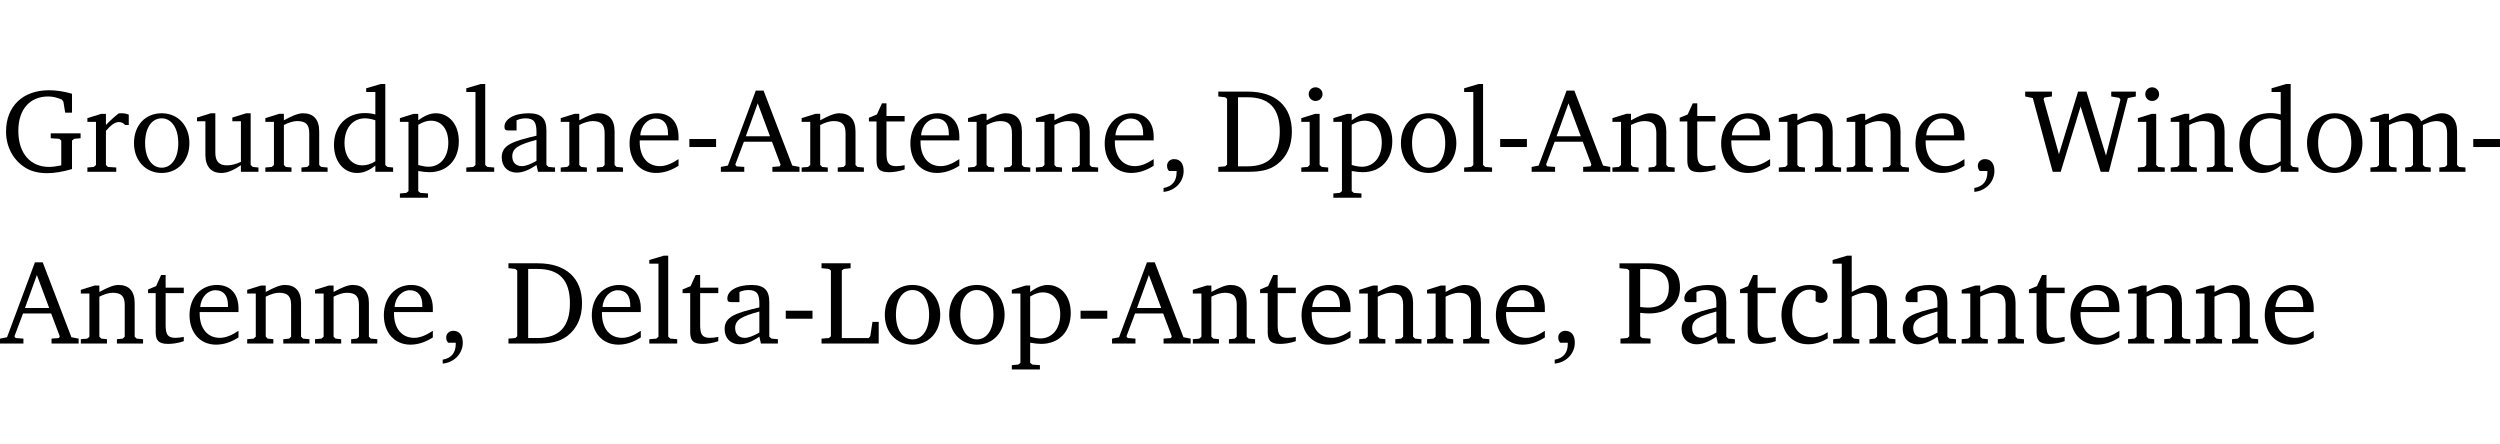 <?xml version="1.0" encoding="UTF-8" standalone="no"?>
<svg
   width="200.182pt"
   height="35.584pt"
   viewBox="0 0 200.182 35.584"
   version="1.2"
   id="svg256"
   sodipodi:docname="57a1d7ab3809.pdf"
   xmlns:inkscape="http://www.inkscape.org/namespaces/inkscape"
   xmlns:sodipodi="http://sodipodi.sourceforge.net/DTD/sodipodi-0.dtd"
   xmlns:xlink="http://www.w3.org/1999/xlink"
   xmlns="http://www.w3.org/2000/svg"
   xmlns:svg="http://www.w3.org/2000/svg">
  <sodipodi:namedview
     id="namedview258"
     pagecolor="#ffffff"
     bordercolor="#000000"
     borderopacity="0.25"
     inkscape:showpageshadow="2"
     inkscape:pageopacity="0.0"
     inkscape:pagecheckerboard="0"
     inkscape:deskcolor="#d1d1d1"
     inkscape:document-units="pt" />
  <defs
     id="defs73">
    <g
       id="g71">
      <symbol
         overflow="visible"
         id="glyph0-0">
        <path
           style="stroke:none"
           d=""
           id="path2" />
      </symbol>
      <symbol
         overflow="visible"
         id="glyph0-1">
        <path
           style="stroke:none"
           d="M 3.984,-3.078 V -2.688 l 0.688,0.047 L 4.828,-2.5 v 1.984 c -0.375,0.078 -0.703,0.125 -0.969,0.125 -1.5,0 -2.469,-1.078 -2.469,-2.891 0,-1.719 0.922,-2.75 2.391,-2.75 0.375,0 0.734,0.094 1.094,0.25 L 5,-5.609 l 0.141,0.875 H 5.688 V -6.25 C 5.047,-6.438 4.422,-6.531 3.844,-6.531 c -2.109,0 -3.438,1.297 -3.438,3.312 0,1.266 0.625,2.375 1.656,2.953 0.438,0.25 1,0.375 1.641,0.375 C 4.281,0.109 4.938,0 5.688,-0.219 V -2.5 L 5.859,-2.641 6.375,-2.688 v -0.391 z m 0,0"
           id="path5" />
      </symbol>
      <symbol
         overflow="visible"
         id="glyph0-2">
        <path
           style="stroke:none"
           d="m 0.281,0 h 2.312 V -0.344 L 1.922,-0.391 1.766,-0.547 V -3.281 c 0.391,-0.453 0.719,-0.703 1.031,-0.703 0.203,0 0.375,0.078 0.5,0.234 H 3.594 V -4.578 C 3.391,-4.656 3.219,-4.688 3.016,-4.688 c -0.078,0 -0.156,0 -0.234,0.016 C 2.438,-4.406 2.094,-4.094 1.766,-3.75 v -0.891 h -0.375 L 0.281,-4.297 V -4 h 0.688 v 3.453 L 0.797,-0.391 0.281,-0.344 Z m 0,0"
           id="path8" />
      </symbol>
      <symbol
         overflow="visible"
         id="glyph0-3">
        <path
           style="stroke:none"
           d="m 2.578,-4.688 c -1.297,0 -2.219,0.953 -2.219,2.391 0,1.406 0.938,2.391 2.219,2.391 1.281,0 2.219,-0.984 2.219,-2.391 0,-1.422 -0.938,-2.391 -2.219,-2.391 z m 0,0.406 c 0.766,0 1.328,0.75 1.328,1.984 0,1.234 -0.562,1.969 -1.328,1.969 -0.766,0 -1.328,-0.75 -1.328,-1.969 0,-1.25 0.547,-1.984 1.328,-1.984 z m 0,0"
           id="path11" />
      </symbol>
      <symbol
         overflow="visible"
         id="glyph0-4">
        <path
           style="stroke:none"
           d="M 1.359,-4.688 0.25,-4.344 v 0.297 H 0.922 V -1.375 c 0,0.969 0.469,1.469 1.281,1.469 0.469,0 0.984,-0.219 1.562,-0.625 V 0 h 1.406 V -0.344 L 4.719,-0.391 4.547,-0.547 V -4.688 H 4.188 l -1.109,0.344 v 0.297 h 0.688 v 3.25 C 3.359,-0.609 3,-0.516 2.656,-0.516 c -0.641,0 -0.938,-0.328 -0.938,-1.016 V -4.688 Z m 0,0"
           id="path14" />
      </symbol>
      <symbol
         overflow="visible"
         id="glyph0-5">
        <path
           style="stroke:none"
           d="M 0.281,0 H 2.375 V -0.344 L 1.922,-0.391 1.766,-0.547 V -3.75 c 0.406,-0.203 0.766,-0.312 1.062,-0.312 0.703,0 0.969,0.281 0.969,0.984 v 2.531 l -0.156,0.156 -0.469,0.047 V 0 h 2.094 V -0.344 L 4.75,-0.391 4.594,-0.547 v -2.688 c 0,-0.969 -0.469,-1.453 -1.297,-1.453 -0.406,0 -0.891,0.219 -1.531,0.562 v -0.516 h -0.375 L 0.281,-4.297 V -4 h 0.688 v 3.453 L 0.797,-0.391 0.281,-0.344 Z m 0,0"
           id="path17" />
      </symbol>
      <symbol
         overflow="visible"
         id="glyph0-6">
        <path
           style="stroke:none"
           d="M 3.656,-6.391 V -4.594 C 3.359,-4.672 3.078,-4.703 2.812,-4.703 c -1.453,0 -2.469,1.016 -2.469,2.547 0,1.344 0.797,2.25 1.844,2.25 0.531,0 0.984,-0.203 1.469,-0.594 V 0 H 5.078 V -0.344 L 4.625,-0.391 4.453,-0.547 V -7.031 H 4.094 L 2.922,-6.688 v 0.297 z m 0,5.547 C 3.312,-0.625 2.969,-0.516 2.625,-0.516 c -0.859,0 -1.438,-0.672 -1.438,-1.797 0,-1.203 0.672,-1.969 1.641,-1.969 0.219,0 0.516,0.047 0.828,0.156 z m 0,0"
           id="path20" />
      </symbol>
      <symbol
         overflow="visible"
         id="glyph0-7">
        <path
           style="stroke:none"
           d="m 0.219,2.078 h 2.25 V 1.734 L 1.859,1.688 1.688,1.547 V -0.062 C 2.047,0 2.344,0.031 2.578,0.031 4,0.031 4.938,-0.953 4.938,-2.453 4.938,-3.797 4.156,-4.688 3.094,-4.688 2.656,-4.688 2.203,-4.5 1.688,-4.125 V -4.641 H 1.328 L 0.219,-4.297 V -4 h 0.688 V 1.547 L 0.734,1.688 0.219,1.734 Z m 1.469,-2.625 v -3.219 c 0.375,-0.219 0.688,-0.328 1.016,-0.328 0.828,0 1.391,0.656 1.391,1.766 0,1.172 -0.656,1.922 -1.594,1.922 -0.219,0 -0.484,-0.047 -0.812,-0.141 z m 0,0"
           id="path23" />
      </symbol>
      <symbol
         overflow="visible"
         id="glyph0-8">
        <path
           style="stroke:none"
           d="M 0.266,0 H 2.5 V -0.344 L 1.953,-0.391 1.781,-0.547 V -7.031 H 1.422 l -1.156,0.344 v 0.297 H 1 v 5.844 l -0.172,0.156 -0.562,0.047 z m 0,0"
           id="path26" />
      </symbol>
      <symbol
         overflow="visible"
         id="glyph0-9">
        <path
           style="stroke:none"
           d="M 3.188,-0.547 3.312,0 H 4.672 V -0.344 L 4.156,-0.391 3.984,-0.547 V -3.312 c 0,-0.969 -0.422,-1.375 -1.422,-1.375 -1.203,0 -1.938,0.484 -1.938,1.078 0,0.219 0.078,0.297 0.297,0.297 H 1.594 V -4.125 c 0.25,-0.109 0.484,-0.156 0.719,-0.156 0.688,0 0.875,0.328 0.875,1.078 v 0.312 C 1.281,-2.438 0.406,-2.156 0.406,-1.156 c 0,0.719 0.469,1.219 1.219,1.219 0.453,0 0.969,-0.203 1.562,-0.609 z m 0,-0.328 C 2.719,-0.609 2.328,-0.453 2.016,-0.453 1.531,-0.453 1.25,-0.766 1.25,-1.234 1.25,-1.938 1.844,-2.188 3.188,-2.562 Z m 0,0"
           id="path29" />
      </symbol>
      <symbol
         overflow="visible"
         id="glyph0-10">
        <path
           style="stroke:none"
           d="m 4.281,-1.016 c -0.547,0.359 -1.016,0.562 -1.5,0.562 -0.969,0 -1.609,-0.734 -1.609,-1.953 0,-0.031 0,-0.078 0,-0.109 H 4.281 c 0,-0.109 0,-0.203 0,-0.297 0,-1.172 -0.672,-1.875 -1.719,-1.875 -1.281,0 -2.203,0.984 -2.203,2.422 0,1.406 0.859,2.359 2.125,2.359 0.609,0 1.219,-0.203 1.797,-0.578 z M 3.438,-2.922 H 1.219 c 0.062,-0.812 0.609,-1.344 1.219,-1.344 0.641,0 1,0.422 1,1.203 0,0.047 0,0.094 0,0.141 z m 0,0"
           id="path32" />
      </symbol>
      <symbol
         overflow="visible"
         id="glyph0-11">
        <path
           style="stroke:none"
           d="m 0.453,-2.625 v 0.641 H 2.594 V -2.625 Z m 0,0"
           id="path35" />
      </symbol>
      <symbol
         overflow="visible"
         id="glyph0-12">
        <path
           style="stroke:none"
           d="m 2.719,-6.5 -2.234,6 -0.562,0.109 V 0 h 1.875 v -0.391 l -0.625,-0.047 -0.094,-0.141 0.688,-1.828 h 2.25 l 0.688,1.828 -0.062,0.141 -0.594,0.047 V 0 H 6.219 V -0.391 L 5.641,-0.5 3.344,-6.5 Z M 2.875,-5.484 3.859,-2.844 h -1.938 z m 0,0"
           id="path38" />
      </symbol>
      <symbol
         overflow="visible"
         id="glyph0-13">
        <path
           style="stroke:none"
           d="m 0.844,-4.031 v 3.094 c 0,0.672 0.203,0.969 1,0.969 0.359,0 0.797,-0.062 1.25,-0.219 v -0.344 c -0.219,0.047 -0.438,0.078 -0.672,0.078 -0.656,0 -0.781,-0.328 -0.781,-1.047 V -4.031 H 3.094 v -0.438 H 1.641 V -5.484 H 1.281 L 0.875,-4.594 0.234,-4.328 v 0.297 z m 0,0"
           id="path41" />
      </symbol>
      <symbol
         overflow="visible"
         id="glyph0-14">
        <path
           style="stroke:none"
           d="m 0.375,1.609 c 0.969,-0.094 1.609,-0.844 1.609,-1.672 0,-0.609 -0.281,-0.953 -0.766,-0.953 -0.312,0 -0.562,0.219 -0.562,0.531 0,0.172 0.047,0.297 0.156,0.422 h 0.609 c 0,0.031 0,0.078 0,0.094 0,0.703 -0.344,1.141 -1.047,1.266 z m 0,0"
           id="path44" />
      </symbol>
      <symbol
         overflow="visible"
         id="glyph0-15">
        <path
           style="stroke:none"
           d="M 2.672,-6.422 H 0.312 v 0.391 l 0.547,0.062 0.156,0.125 v 5.266 L 0.859,-0.438 0.312,-0.391 V 0 h 2.359 c 0.969,0 1.688,-0.109 2.344,-0.594 0.781,-0.594 1.188,-1.484 1.188,-2.625 0,-2 -1.266,-3.203 -3.531,-3.203 z m -0.781,0.453 h 0.75 c 1.75,0 2.594,0.891 2.594,2.75 0,1.859 -0.844,2.781 -2.594,2.781 h -0.75 z m 0,0"
           id="path47" />
      </symbol>
      <symbol
         overflow="visible"
         id="glyph0-16">
        <path
           style="stroke:none"
           d="m 1.469,-6.766 c -0.297,0 -0.547,0.234 -0.547,0.547 0,0.312 0.25,0.547 0.547,0.547 0.312,0 0.562,-0.234 0.562,-0.547 0,-0.297 -0.25,-0.547 -0.562,-0.547 z m -0.031,2.125 -1.109,0.344 V -4 H 1 v 3.453 L 0.844,-0.391 0.328,-0.344 V 0 h 2.156 V -0.344 L 1.969,-0.391 1.797,-0.547 v -4.094 z m 0,0"
           id="path50" />
      </symbol>
      <symbol
         overflow="visible"
         id="glyph0-17">
        <path
           style="stroke:none"
           d="M 2.203,0 H 2.844 L 4.438,-5.234 6.047,0 h 0.656 l 1.516,-5.906 0.641,-0.125 v -0.391 h -1.969 v 0.391 l 0.641,0.109 0.094,0.141 -1.156,4.484 -1.562,-5.125 H 4.234 l -1.531,5.016 -1.234,-4.422 0.078,-0.125 0.594,-0.078 V -6.422 H 0 v 0.391 l 0.609,0.125 z m 0,0"
           id="path53" />
      </symbol>
      <symbol
         overflow="visible"
         id="glyph0-18">
        <path
           style="stroke:none"
           d="M 4.344,-4.047 C 4.125,-4.469 3.766,-4.688 3.297,-4.688 c -0.406,0 -0.906,0.188 -1.531,0.562 v -0.516 h -0.375 L 0.281,-4.297 V -4 h 0.688 v 3.453 L 0.797,-0.391 0.281,-0.344 V 0 H 2.375 V -0.344 L 1.922,-0.391 1.766,-0.547 V -3.75 C 2.188,-3.953 2.531,-4.062 2.844,-4.062 c 0.578,0 0.844,0.312 0.844,0.984 v 2.531 L 3.531,-0.391 3.062,-0.344 V 0 H 5.109 V -0.344 L 4.656,-0.391 4.484,-0.547 V -3.75 c 0.406,-0.203 0.781,-0.312 1.078,-0.312 0.594,0 0.859,0.312 0.859,0.984 v 2.531 L 6.25,-0.391 5.797,-0.344 V 0 h 2.094 V -0.344 L 7.375,-0.391 7.219,-0.547 v -2.688 c 0,-0.953 -0.484,-1.453 -1.234,-1.453 -0.375,0 -0.922,0.219 -1.641,0.641 z m 0,0"
           id="path56" />
      </symbol>
      <symbol
         overflow="visible"
         id="glyph0-19">
        <path
           style="stroke:none"
           d="M 0.266,0 H 4.844 v -1.734 h -0.5 l -0.172,1.141 -0.125,0.156 h -2.156 v -5.406 l 0.156,-0.125 0.547,-0.062 V -6.422 H 0.266 v 0.391 l 0.594,0.062 0.156,0.125 v 5.266 l -0.156,0.141 -0.594,0.047 z m 0,0"
           id="path59" />
      </symbol>
      <symbol
         overflow="visible"
         id="glyph0-20">
        <path
           style="stroke:none"
           d="M 0.312,0 H 2.719 V -0.391 L 2.047,-0.438 1.891,-0.578 v -1.875 c 0.297,0.031 0.531,0.047 0.703,0.047 1.547,0 2.484,-0.828 2.484,-2.062 0,-1.453 -0.828,-1.953 -2.656,-1.953 h -2.188 v 0.391 l 0.625,0.062 0.156,0.125 v 5.266 L 0.859,-0.438 0.312,-0.391 Z m 1.578,-2.922 v -3.031 C 2.062,-5.969 2.234,-5.969 2.375,-5.969 c 1.234,0 1.812,0.453 1.812,1.484 0,1.047 -0.578,1.609 -1.672,1.609 -0.141,0 -0.359,-0.016 -0.625,-0.047 z m 0,0"
           id="path62" />
      </symbol>
      <symbol
         overflow="visible"
         id="glyph0-21">
        <path
           style="stroke:none"
           d="m 4.062,-0.406 v -0.5 C 3.656,-0.625 3.266,-0.5 2.844,-0.5 c -0.984,0 -1.625,-0.688 -1.625,-1.875 0,-1.203 0.594,-1.938 1.406,-1.938 0.172,0 0.312,0.047 0.469,0.141 v 0.781 C 3.234,-3.297 3.375,-3.25 3.516,-3.25 c 0.328,0 0.531,-0.203 0.531,-0.516 C 4.047,-4.312 3.531,-4.688 2.625,-4.688 c -1.344,0 -2.266,0.953 -2.266,2.391 0,1.406 0.844,2.359 2.141,2.359 0.516,0 1.031,-0.156 1.562,-0.469 z m 0,0"
           id="path65" />
      </symbol>
      <symbol
         overflow="visible"
         id="glyph0-22">
        <path
           style="stroke:none"
           d="M 1.344,-7.031 0.188,-6.688 v 0.297 h 0.734 v 5.844 L 0.75,-0.391 0.234,-0.344 V 0 h 2.094 V -0.344 L 1.891,-0.391 1.719,-0.547 V -3.75 c 0.406,-0.203 0.766,-0.312 1.062,-0.312 0.703,0 0.969,0.281 0.969,0.984 v 2.531 l -0.172,0.156 -0.438,0.047 V 0 H 5.219 v -0.344 l -0.5,-0.047 -0.172,-0.156 v -2.688 c 0,-0.969 -0.453,-1.453 -1.281,-1.453 -0.422,0 -0.906,0.219 -1.547,0.562 v -2.906 z m 0,0"
           id="path68" />
      </symbol>
    </g>
  </defs>
  <g
     id="surface1"
     transform="translate(-40.316,-104.995)">
    <path
       style="fill:none;stroke:#000000;stroke-width:0.01;stroke-linecap:butt;stroke-linejoin:miter;stroke-miterlimit:10;stroke-opacity:0.01"
       d="M -5.625e-4,-0.001 H 188.507"
       transform="matrix(1,0,0,-1,40.399,104.999)"
       id="path75" />
    <g
       style="fill:#000000;fill-opacity:1"
       id="g117">
      <use
         xlink:href="#glyph0-1"
         x="40.394"
         y="118.752"
         id="use77" />
      <use
         xlink:href="#glyph0-2"
         x="47.032"
         y="118.752"
         id="use79" />
      <use
         xlink:href="#glyph0-3"
         x="50.685"
         y="118.752"
         id="use81" />
      <use
         xlink:href="#glyph0-4"
         x="55.84"
         y="118.752"
         id="use83" />
      <use
         xlink:href="#glyph0-5"
         x="61.282"
         y="118.752"
         id="use85" />
      <use
         xlink:href="#glyph0-6"
         x="66.715"
         y="118.752"
         id="use87" />
      <use
         xlink:href="#glyph0-7"
         x="72.118"
         y="118.752"
         id="use89" />
      <use
         xlink:href="#glyph0-8"
         x="77.388"
         y="118.752"
         id="use91" />
      <use
         xlink:href="#glyph0-9"
         x="80.085"
         y="118.752"
         id="use93" />
      <use
         xlink:href="#glyph0-5"
         x="84.934"
         y="118.752"
         id="use95" />
      <use
         xlink:href="#glyph0-10"
         x="90.367"
         y="118.752"
         id="use97" />
      <use
         xlink:href="#glyph0-11"
         x="95.063"
         y="118.752"
         id="use99" />
      <use
         xlink:href="#glyph0-12"
         x="98.114"
         y="118.752"
         id="use101" />
      <use
         xlink:href="#glyph0-5"
         x="104.225"
         y="118.752"
         id="use103" />
      <use
         xlink:href="#glyph0-13"
         x="109.658"
         y="118.752"
         id="use105" />
      <use
         xlink:href="#glyph0-10"
         x="112.852"
         y="118.752"
         id="use107" />
      <use
         xlink:href="#glyph0-5"
         x="117.548"
         y="118.752"
         id="use109" />
      <use
         xlink:href="#glyph0-5"
         x="122.981"
         y="118.752"
         id="use111" />
      <use
         xlink:href="#glyph0-10"
         x="128.413"
         y="118.752"
         id="use113" />
      <use
         xlink:href="#glyph0-14"
         x="133.109"
         y="118.752"
         id="use115" />
    </g>
    <g
       style="fill:#000000;fill-opacity:1"
       id="g147">
      <use
         xlink:href="#glyph0-15"
         x="137.557"
         y="118.752"
         id="use119" />
      <use
         xlink:href="#glyph0-16"
         x="144.185"
         y="118.752"
         id="use121" />
      <use
         xlink:href="#glyph0-7"
         x="146.863"
         y="118.752"
         id="use123" />
      <use
         xlink:href="#glyph0-3"
         x="152.133"
         y="118.752"
         id="use125" />
      <use
         xlink:href="#glyph0-8"
         x="157.288"
         y="118.752"
         id="use127" />
      <use
         xlink:href="#glyph0-11"
         x="159.985"
         y="118.752"
         id="use129" />
      <use
         xlink:href="#glyph0-12"
         x="163.036"
         y="118.752"
         id="use131" />
      <use
         xlink:href="#glyph0-5"
         x="169.147"
         y="118.752"
         id="use133" />
      <use
         xlink:href="#glyph0-13"
         x="174.58"
         y="118.752"
         id="use135" />
      <use
         xlink:href="#glyph0-10"
         x="177.774"
         y="118.752"
         id="use137" />
      <use
         xlink:href="#glyph0-5"
         x="182.47"
         y="118.752"
         id="use139" />
      <use
         xlink:href="#glyph0-5"
         x="187.903"
         y="118.752"
         id="use141" />
      <use
         xlink:href="#glyph0-10"
         x="193.335"
         y="118.752"
         id="use143" />
      <use
         xlink:href="#glyph0-14"
         x="198.031"
         y="118.752"
         id="use145" />
    </g>
    <g
       style="fill:#000000;fill-opacity:1"
       id="g151">
      <use
         xlink:href="#glyph0-17"
         x="202.478"
         y="118.752"
         id="use149" />
    </g>
    <g
       style="fill:#000000;fill-opacity:1"
       id="g165">
      <use
         xlink:href="#glyph0-16"
         x="211.172"
         y="118.752"
         id="use153" />
      <use
         xlink:href="#glyph0-5"
         x="213.85"
         y="118.752"
         id="use155" />
      <use
         xlink:href="#glyph0-6"
         x="219.283"
         y="118.752"
         id="use157" />
      <use
         xlink:href="#glyph0-3"
         x="224.687"
         y="118.752"
         id="use159" />
      <use
         xlink:href="#glyph0-18"
         x="229.842"
         y="118.752"
         id="use161" />
      <use
         xlink:href="#glyph0-11"
         x="237.904"
         y="118.752"
         id="use163" />
    </g>
    <g
       style="fill:#000000;fill-opacity:1"
       id="g183">
      <use
         xlink:href="#glyph0-12"
         x="40.394"
         y="132.5"
         id="use167" />
      <use
         xlink:href="#glyph0-5"
         x="46.506"
         y="132.5"
         id="use169" />
      <use
         xlink:href="#glyph0-13"
         x="51.938"
         y="132.5"
         id="use171" />
      <use
         xlink:href="#glyph0-10"
         x="55.132"
         y="132.5"
         id="use173" />
      <use
         xlink:href="#glyph0-5"
         x="59.828"
         y="132.5"
         id="use175" />
      <use
         xlink:href="#glyph0-5"
         x="65.261"
         y="132.5"
         id="use177" />
      <use
         xlink:href="#glyph0-10"
         x="70.693"
         y="132.5"
         id="use179" />
      <use
         xlink:href="#glyph0-14"
         x="75.389"
         y="132.5"
         id="use181" />
    </g>
    <g
       style="fill:#000000;fill-opacity:1"
       id="g223">
      <use
         xlink:href="#glyph0-15"
         x="80.717"
         y="132.5"
         id="use185" />
      <use
         xlink:href="#glyph0-10"
         x="87.345"
         y="132.5"
         id="use187" />
      <use
         xlink:href="#glyph0-8"
         x="92.041"
         y="132.5"
         id="use189" />
      <use
         xlink:href="#glyph0-13"
         x="94.738"
         y="132.5"
         id="use191" />
      <use
         xlink:href="#glyph0-9"
         x="97.932"
         y="132.5"
         id="use193" />
      <use
         xlink:href="#glyph0-11"
         x="102.781"
         y="132.5"
         id="use195" />
      <use
         xlink:href="#glyph0-19"
         x="105.832"
         y="132.5"
         id="use197" />
      <use
         xlink:href="#glyph0-3"
         x="110.806"
         y="132.5"
         id="use199" />
      <use
         xlink:href="#glyph0-3"
         x="115.961"
         y="132.5"
         id="use201" />
      <use
         xlink:href="#glyph0-7"
         x="121.116"
         y="132.5"
         id="use203" />
      <use
         xlink:href="#glyph0-11"
         x="126.386"
         y="132.5"
         id="use205" />
      <use
         xlink:href="#glyph0-12"
         x="129.437"
         y="132.5"
         id="use207" />
      <use
         xlink:href="#glyph0-5"
         x="135.548"
         y="132.5"
         id="use209" />
      <use
         xlink:href="#glyph0-13"
         x="140.981"
         y="132.5"
         id="use211" />
      <use
         xlink:href="#glyph0-10"
         x="144.175"
         y="132.5"
         id="use213" />
      <use
         xlink:href="#glyph0-5"
         x="148.871"
         y="132.5"
         id="use215" />
      <use
         xlink:href="#glyph0-5"
         x="154.304"
         y="132.5"
         id="use217" />
      <use
         xlink:href="#glyph0-10"
         x="159.736"
         y="132.5"
         id="use219" />
      <use
         xlink:href="#glyph0-14"
         x="164.432"
         y="132.5"
         id="use221" />
    </g>
    <g
       style="fill:#000000;fill-opacity:1"
       id="g227">
      <use
         xlink:href="#glyph0-20"
         x="169.759"
         y="132.5"
         id="use225" />
    </g>
    <g
       style="fill:#000000;fill-opacity:1"
       id="g251">
      <use
         xlink:href="#glyph0-9"
         x="174.561"
         y="132.5"
         id="use229" />
      <use
         xlink:href="#glyph0-13"
         x="179.41"
         y="132.5"
         id="use231" />
      <use
         xlink:href="#glyph0-21"
         x="182.604"
         y="132.5"
         id="use233" />
      <use
         xlink:href="#glyph0-22"
         x="186.87"
         y="132.5"
         id="use235" />
      <use
         xlink:href="#glyph0-9"
         x="192.264"
         y="132.5"
         id="use237" />
      <use
         xlink:href="#glyph0-5"
         x="197.113"
         y="132.5"
         id="use239" />
      <use
         xlink:href="#glyph0-13"
         x="202.545"
         y="132.5"
         id="use241" />
      <use
         xlink:href="#glyph0-10"
         x="205.74"
         y="132.5"
         id="use243" />
      <use
         xlink:href="#glyph0-5"
         x="210.436"
         y="132.5"
         id="use245" />
      <use
         xlink:href="#glyph0-5"
         x="215.868"
         y="132.5"
         id="use247" />
      <use
         xlink:href="#glyph0-10"
         x="221.301"
         y="132.5"
         id="use249" />
    </g>
    <path
       style="fill:none;stroke:#000000;stroke-width:0.01;stroke-linecap:butt;stroke-linejoin:miter;stroke-miterlimit:10;stroke-opacity:0.01"
       d="M -5.625e-4,-2.1875e-4 H 188.507"
       transform="matrix(1,0,0,-1,40.399,140.574)"
       id="path253" />
  </g>
</svg>
